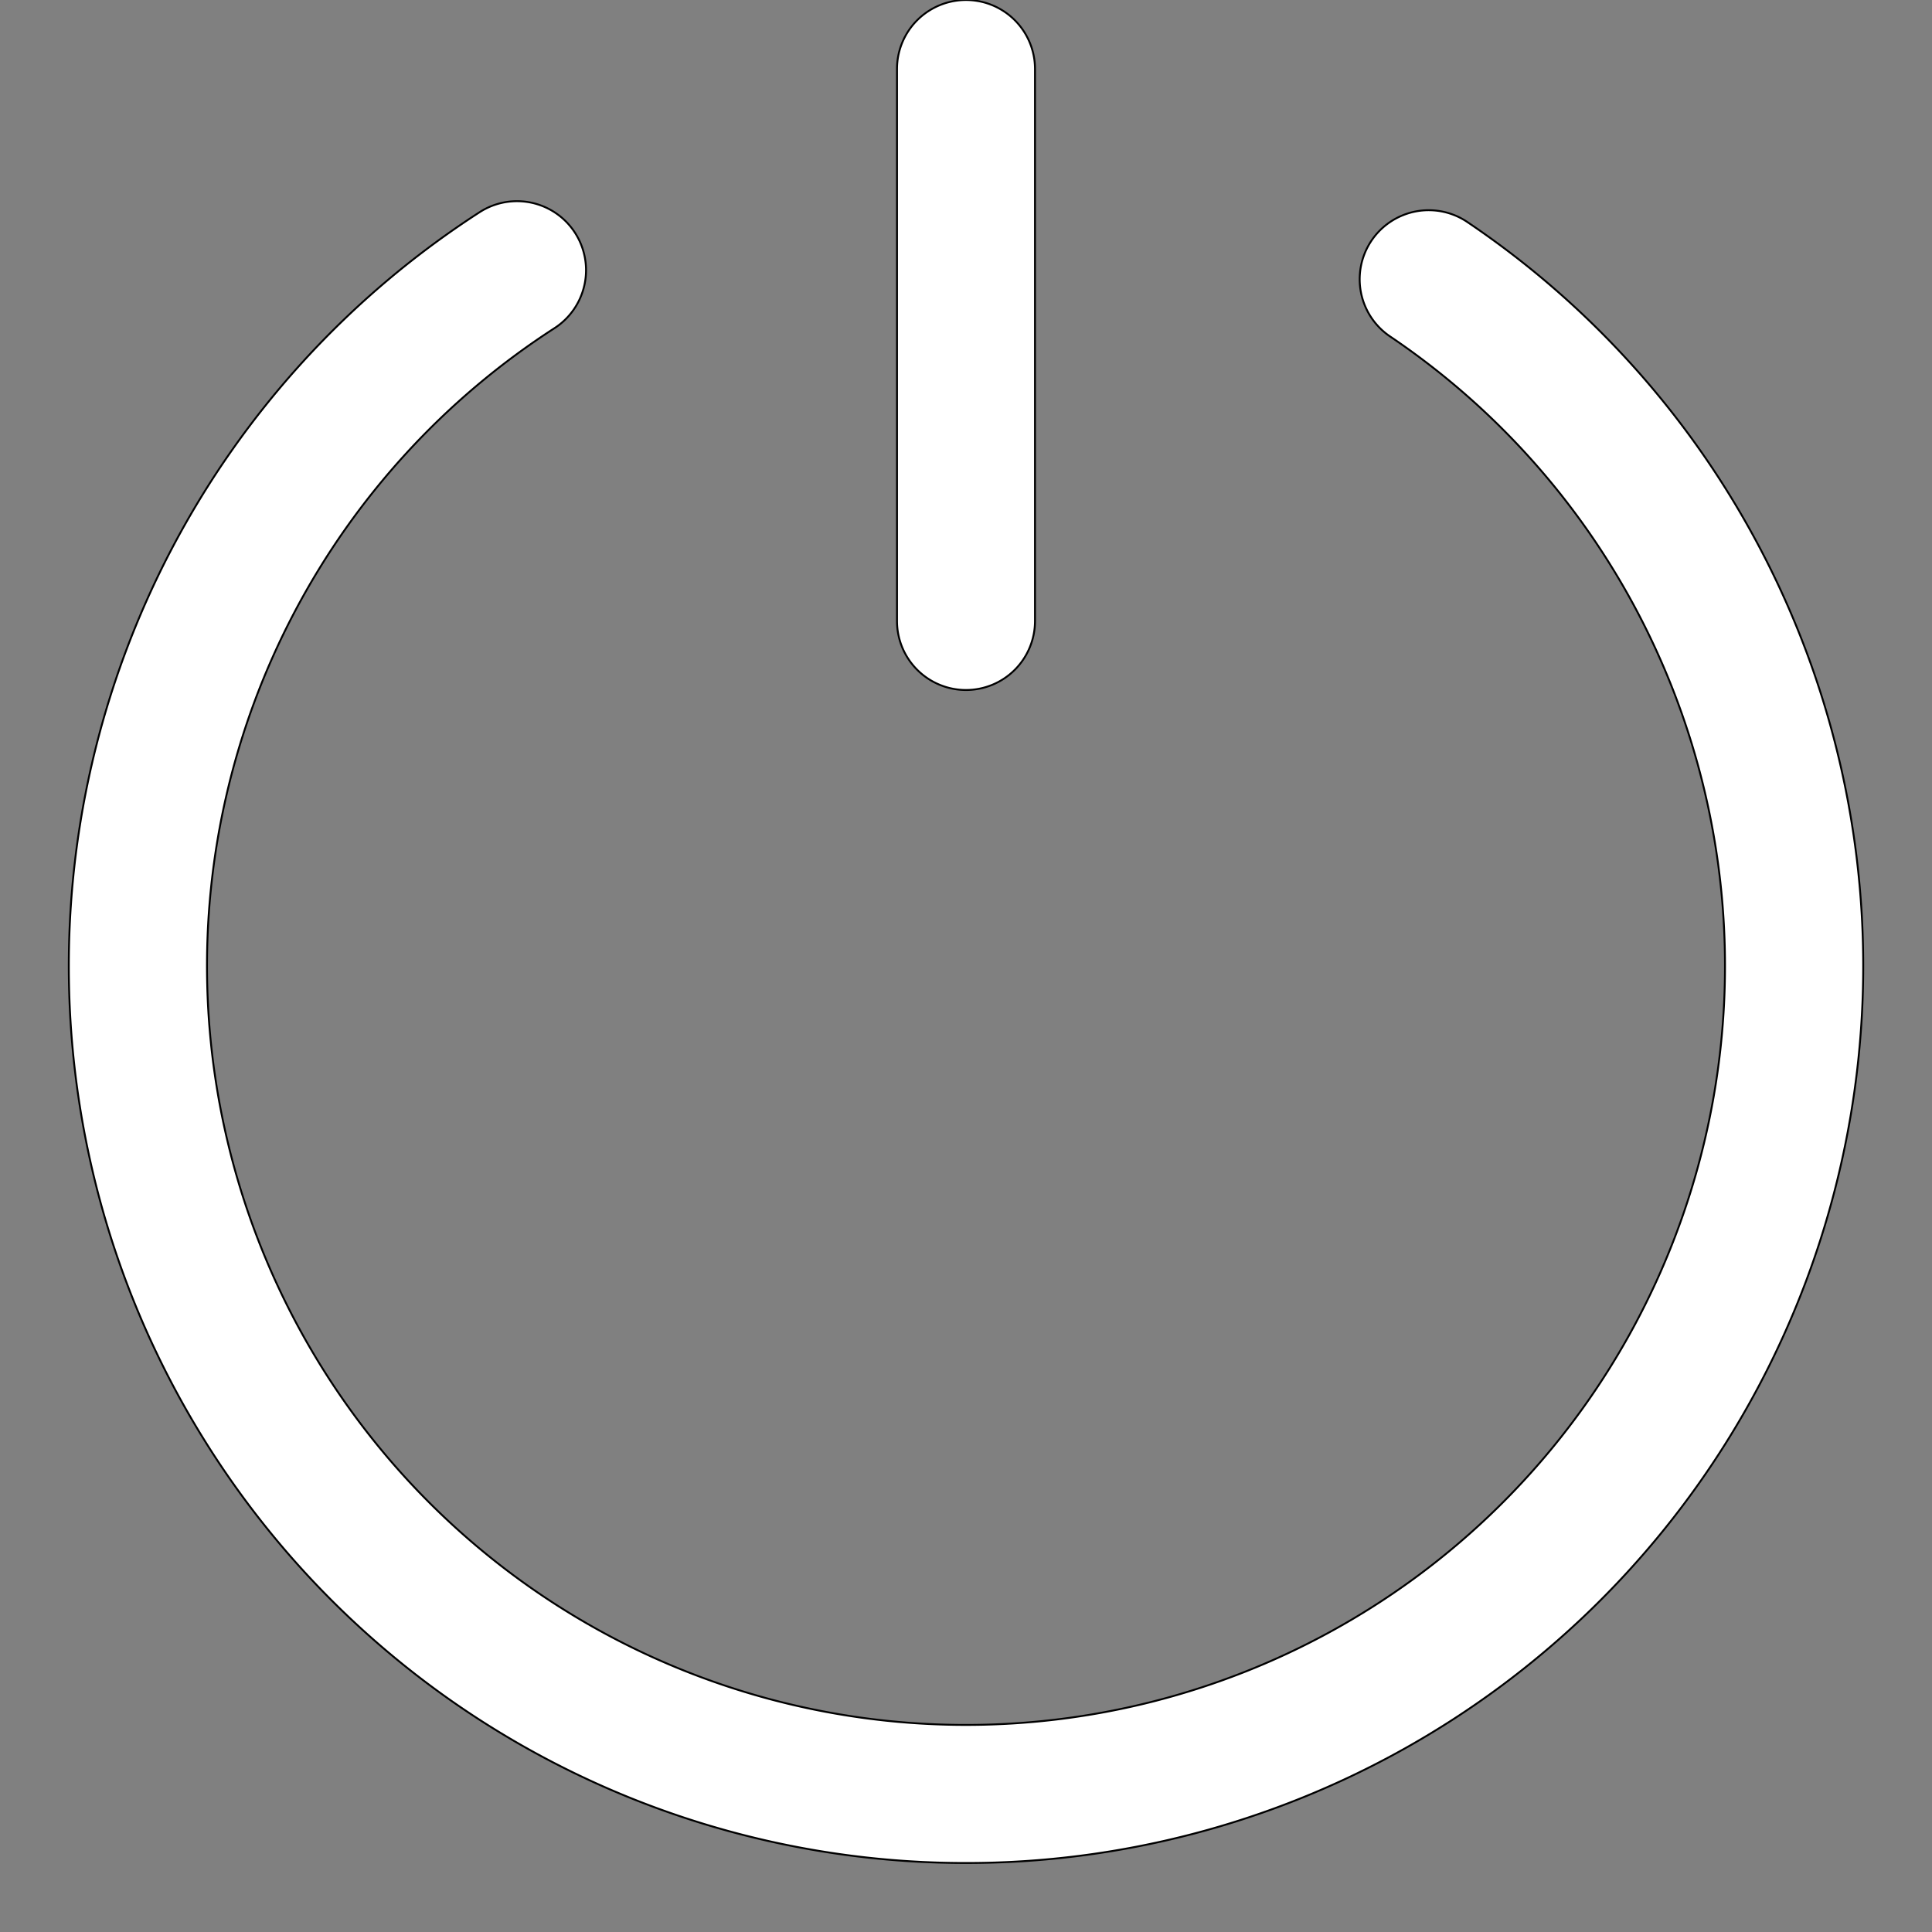 <svg xmlns="http://www.w3.org/2000/svg" version="1.1" viewBox="0 0 1024 1024">
    <rect x="0" y="0" width="1024" height="1024" fill="#808080" stroke="none"/>
    <path fill="white" stroke='black' d="M512 987.429A475.429 475.429 0 0 1 254.171 112.494a36.571 36.571 0 0 1 39.717 61.44 402.286 402.286 0 1 0 442.88 4.389 36.571 36.571 0 1 1 40.96-60.635A475.429 475.429 0 0 1 512 987.429zM512 365.714a36.571 36.571 0 0 1-36.571-36.571v-292.571a36.571 36.571 0 1 1 73.143 0v292.571A36.571 36.571 0 0 1 512 365.714z"/>
</svg>